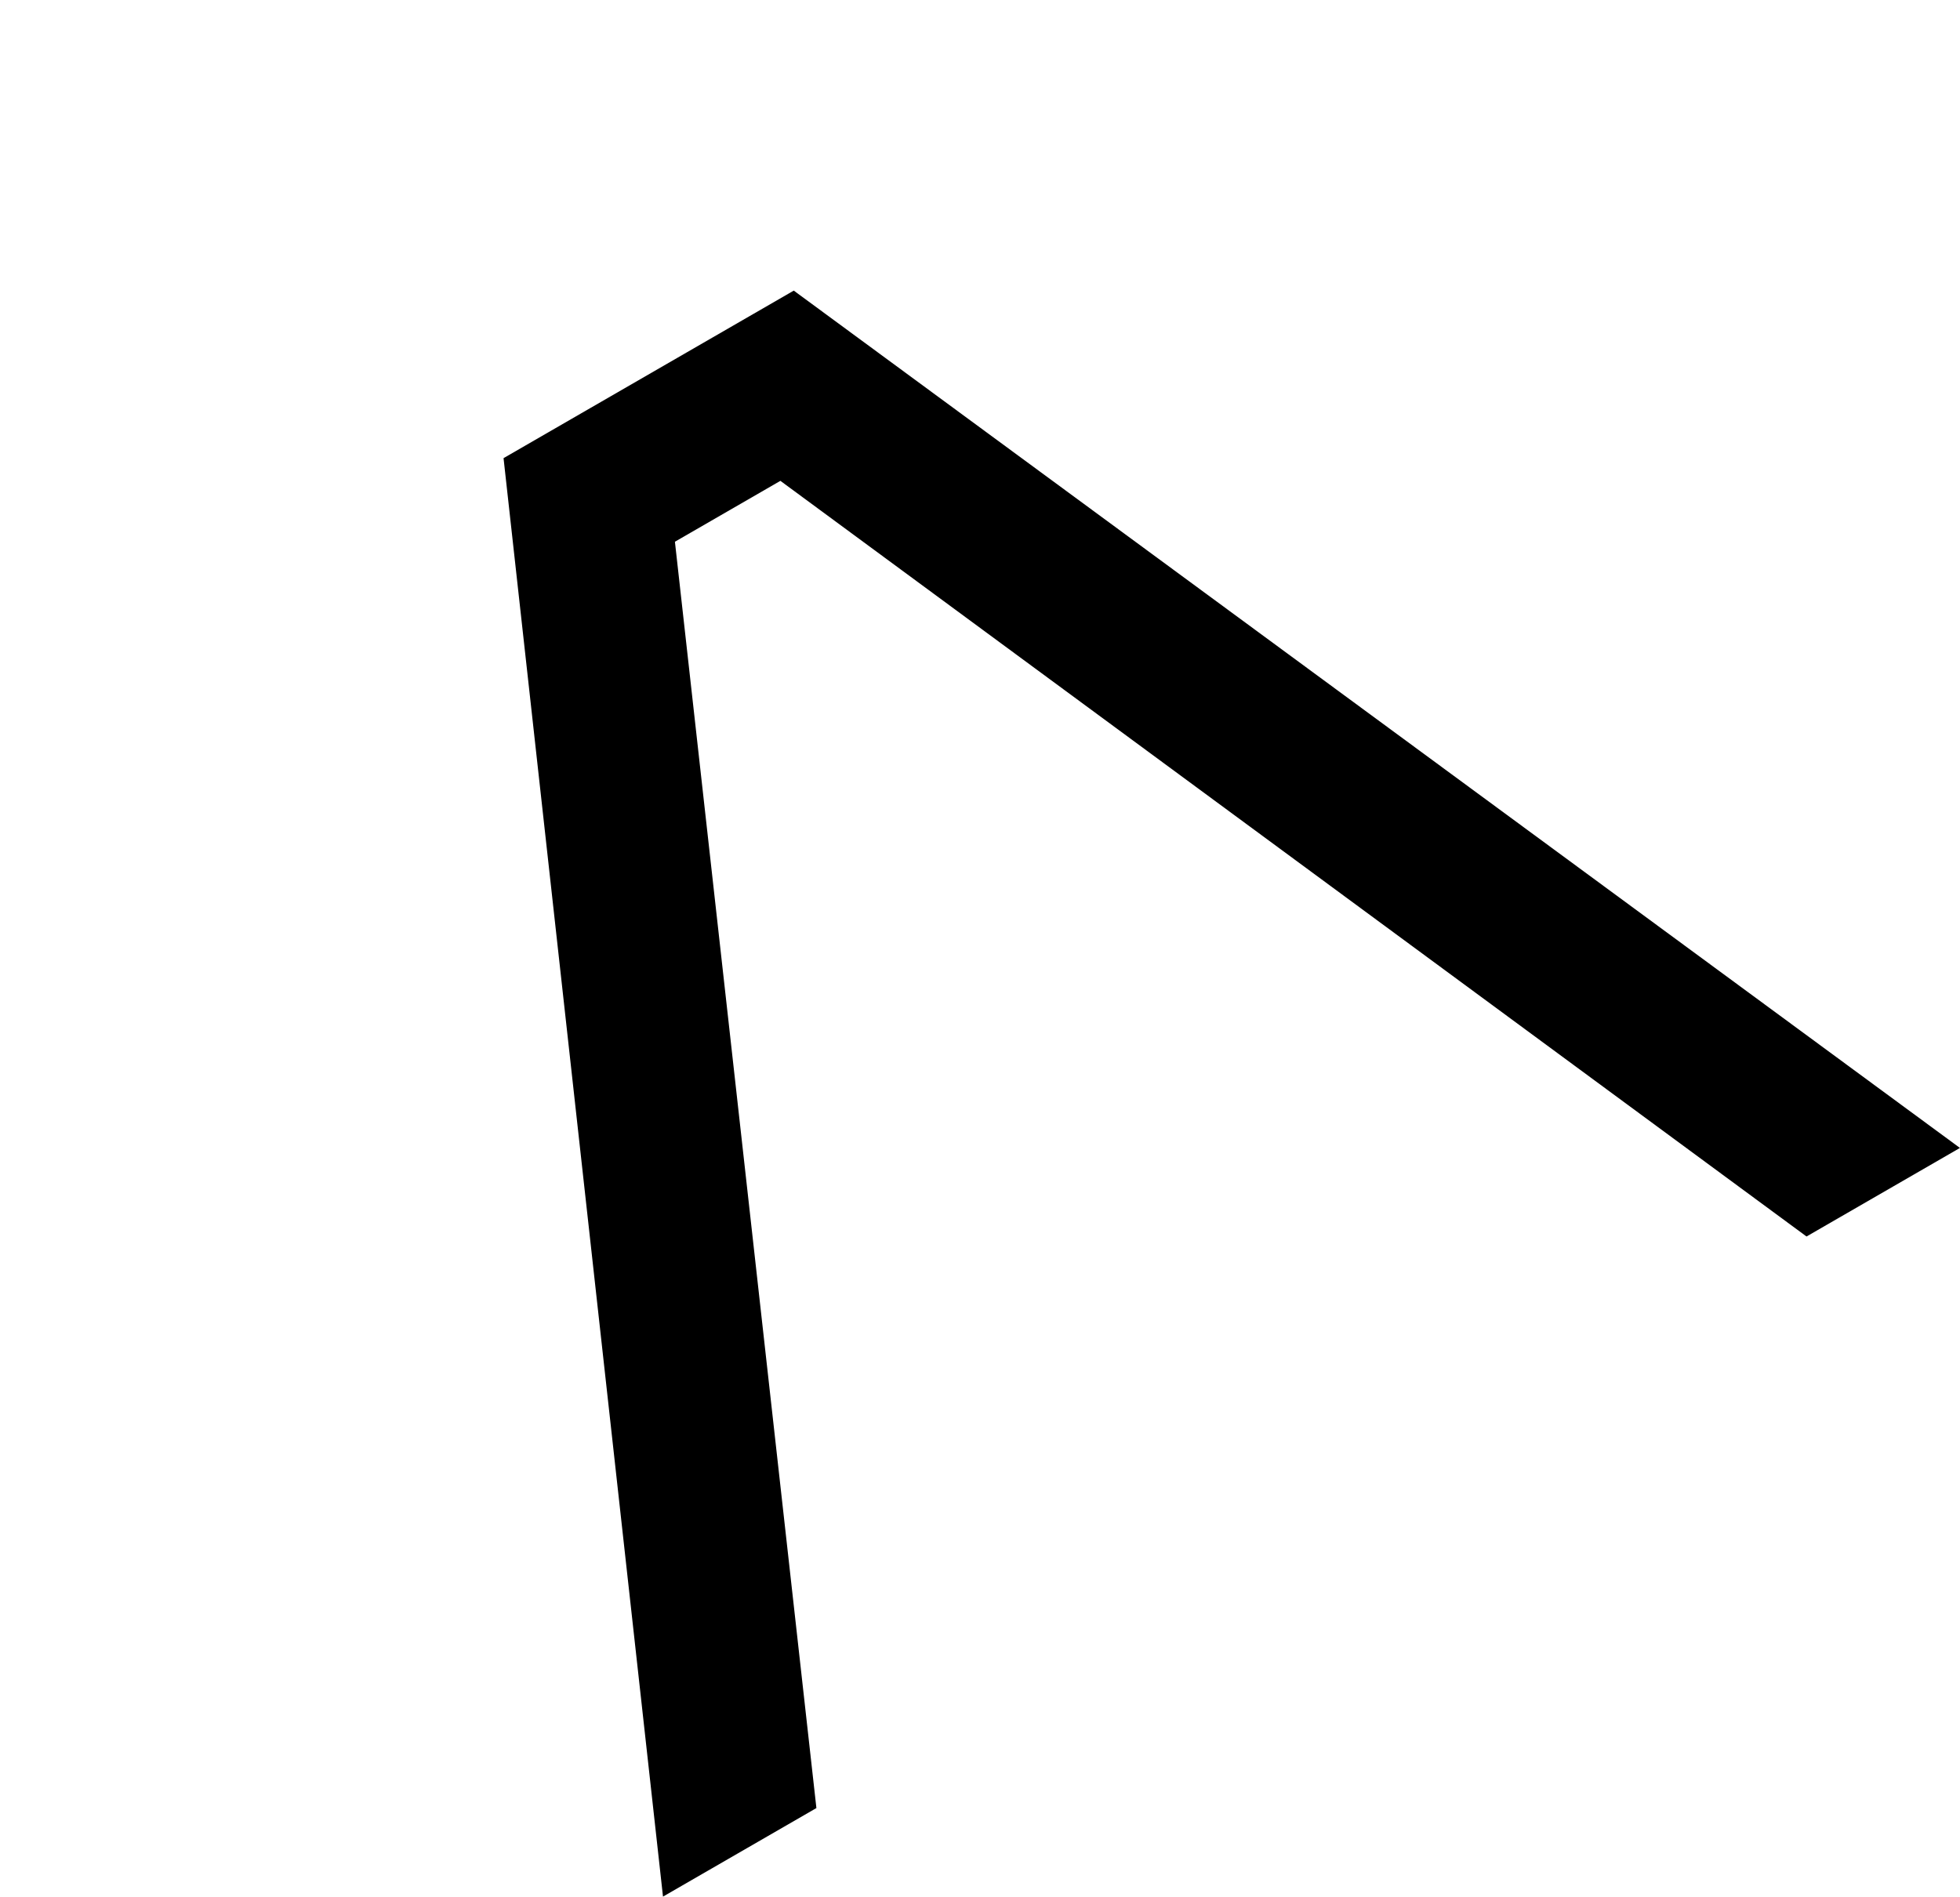 <svg xmlns="http://www.w3.org/2000/svg" width="40.94" height="39.624" viewBox="0 0 40.94 39.624">
  <path id="Path_17092" data-name="Path 17092" d="M286.483,14.565h-7l-12.141,27.69h3.7l10.668-24.388h2.544l10.669,24.388h3.7Z" transform="translate(-238.804 136.699) rotate(-30)" fill="#000"/>
</svg>

